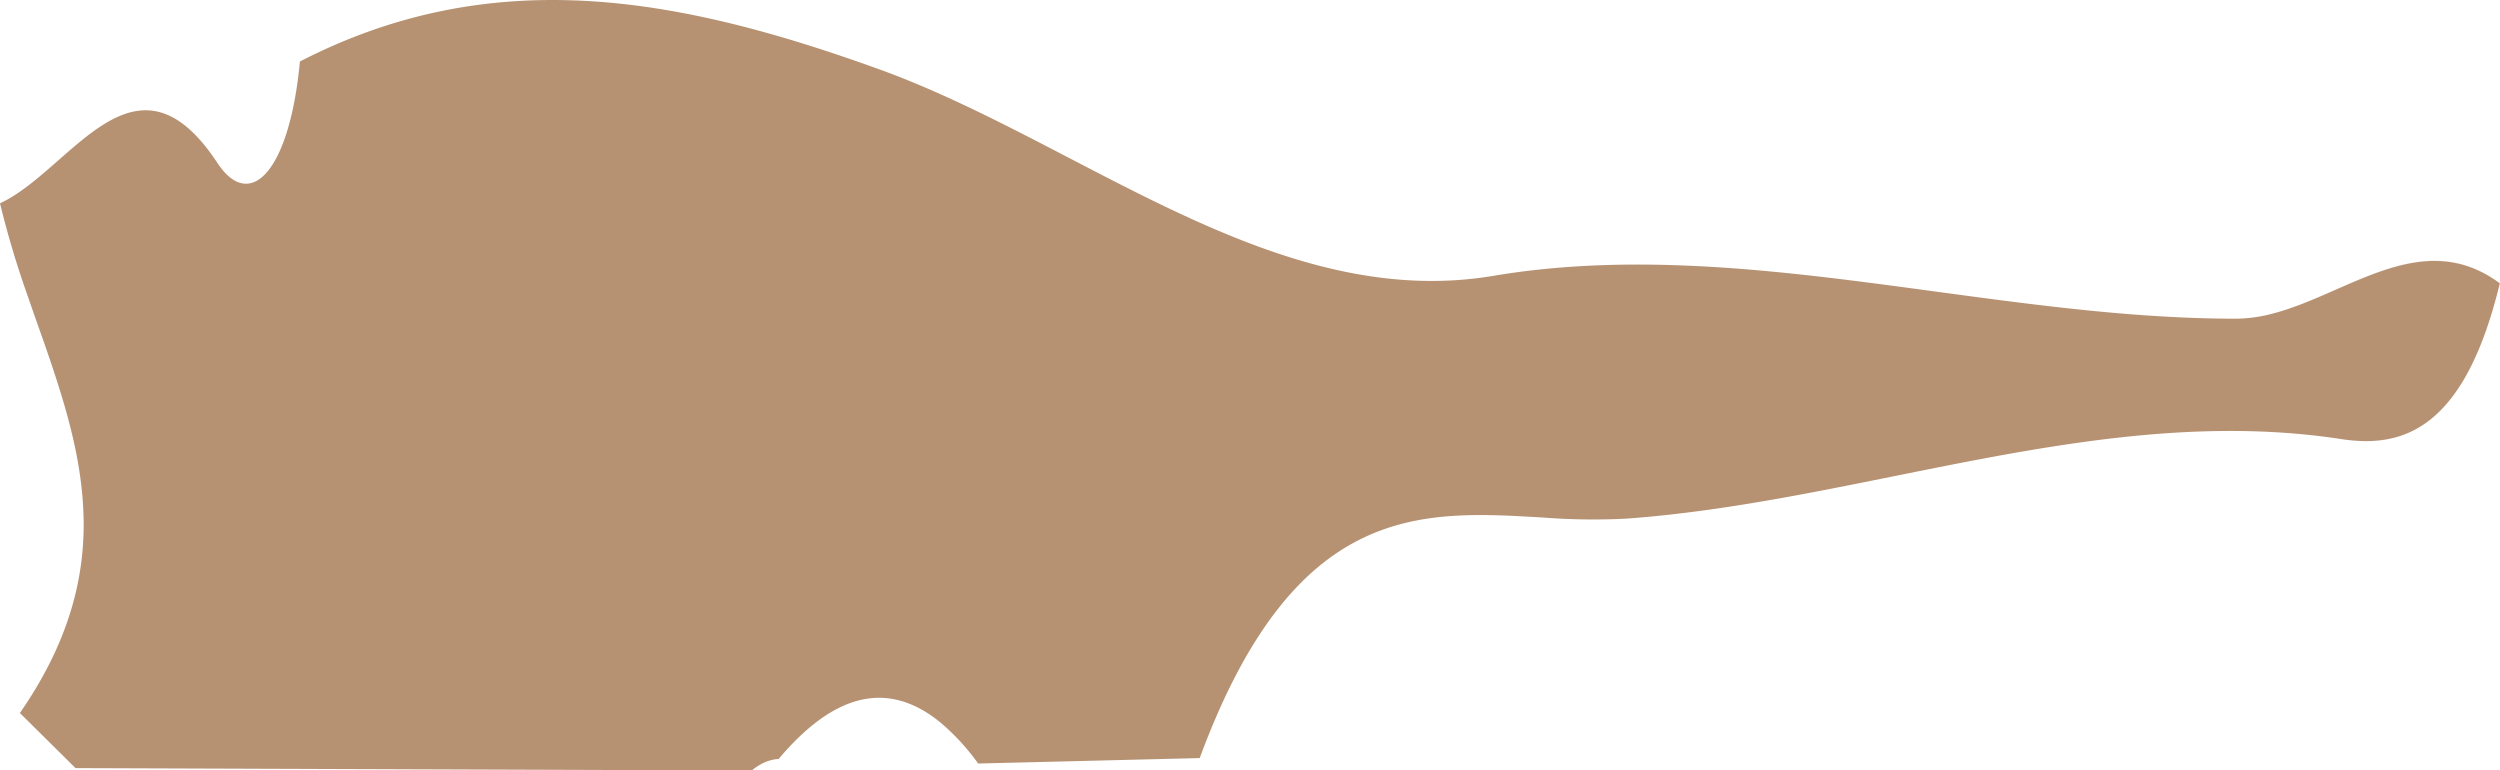 <svg xmlns="http://www.w3.org/2000/svg" viewBox="0 0 408.47 125.87"><defs><style>.cls-1{fill:none;}.cls-2{fill:#a98a76;}.cls-3{fill:#8ea2b4;}.cls-4{fill:#b69273;}.cls-5{fill:#c09f87;}</style></defs><title>mountain3</title><g id="Layer_2" data-name="Layer 2"><g id="mountain3"><path class="cls-1" d="M13.67,86.09c-.08,9.48-2.83,19.44-10.42,30.41h0C10.84,105.53,13.59,95.57,13.67,86.09Z"/><path class="cls-1" d="M13.56,82.34c-.05-.75-.11-1.5-.19-2.25C13.45,80.84,13.51,81.59,13.56,82.34Z"/><path class="cls-2" d="M252.16,84.49c-19.9-1.15-40.63-2.74-56.12,39.3h0C211.54,81.76,232.26,83.34,252.16,84.49Z"/><path class="cls-3" d="M13.56,82.34c.07,1.25.12,2.49.11,3.75C13.68,84.83,13.63,83.59,13.56,82.34Z"/><path class="cls-4" d="M35.52,26.62C22.06,6.21,11.63,27.83,0,33.22A153.65,153.65,0,0,0,4.6,48.57c.87,2.5,1.75,5,2.62,7.47,2.78,8,5.31,15.88,6.15,24.05.08.75.14,1.5.19,2.25.07,1.25.12,2.49.11,3.75-.08,9.48-2.83,19.44-10.42,30.41l9.09,9h0l110.49.39a8.75,8.75,0,0,1,2.16-1.35h0a6.75,6.75,0,0,1,2.11-.53l.12,0c8.87-10.54,17.72-13.15,26.52-5.89a36.9,36.9,0,0,1,6.08,6.63q18.1-.44,36.2-.89v0h0c15.49-42,36.22-40.45,56.12-39.3a106.35,106.35,0,0,0,13.57.18c39-2.83,77.66-19,116.81-13,10,1.54,20.13-1.48,25.92-25.45-12.8-9.46-25.08,2.07-37.68,5.09a23.35,23.35,0,0,1-5.43.69c-40.58,0-81.5-13.69-121.34-7-35.69,6-67.55-21.95-100.51-33.81C111-.44,80.63-6.23,49,10.05,47.32,28,40.87,34.72,35.52,26.62Z"/><path class="cls-3" d="M7.22,56c-.87-2.48-1.75-5-2.62-7.47C5.47,51.07,6.35,53.56,7.22,56Z"/><path class="cls-3" d="M13.37,80.09C12.53,71.92,10,64,7.22,56,10,64,12.53,71.92,13.37,80.09Z"/><path class="cls-5" d="M408.46,46.26v0c-12.8-9.44-25.09,2.1-37.69,5.12C383.38,48.33,395.66,36.8,408.46,46.26Z"/></g></g></svg>
